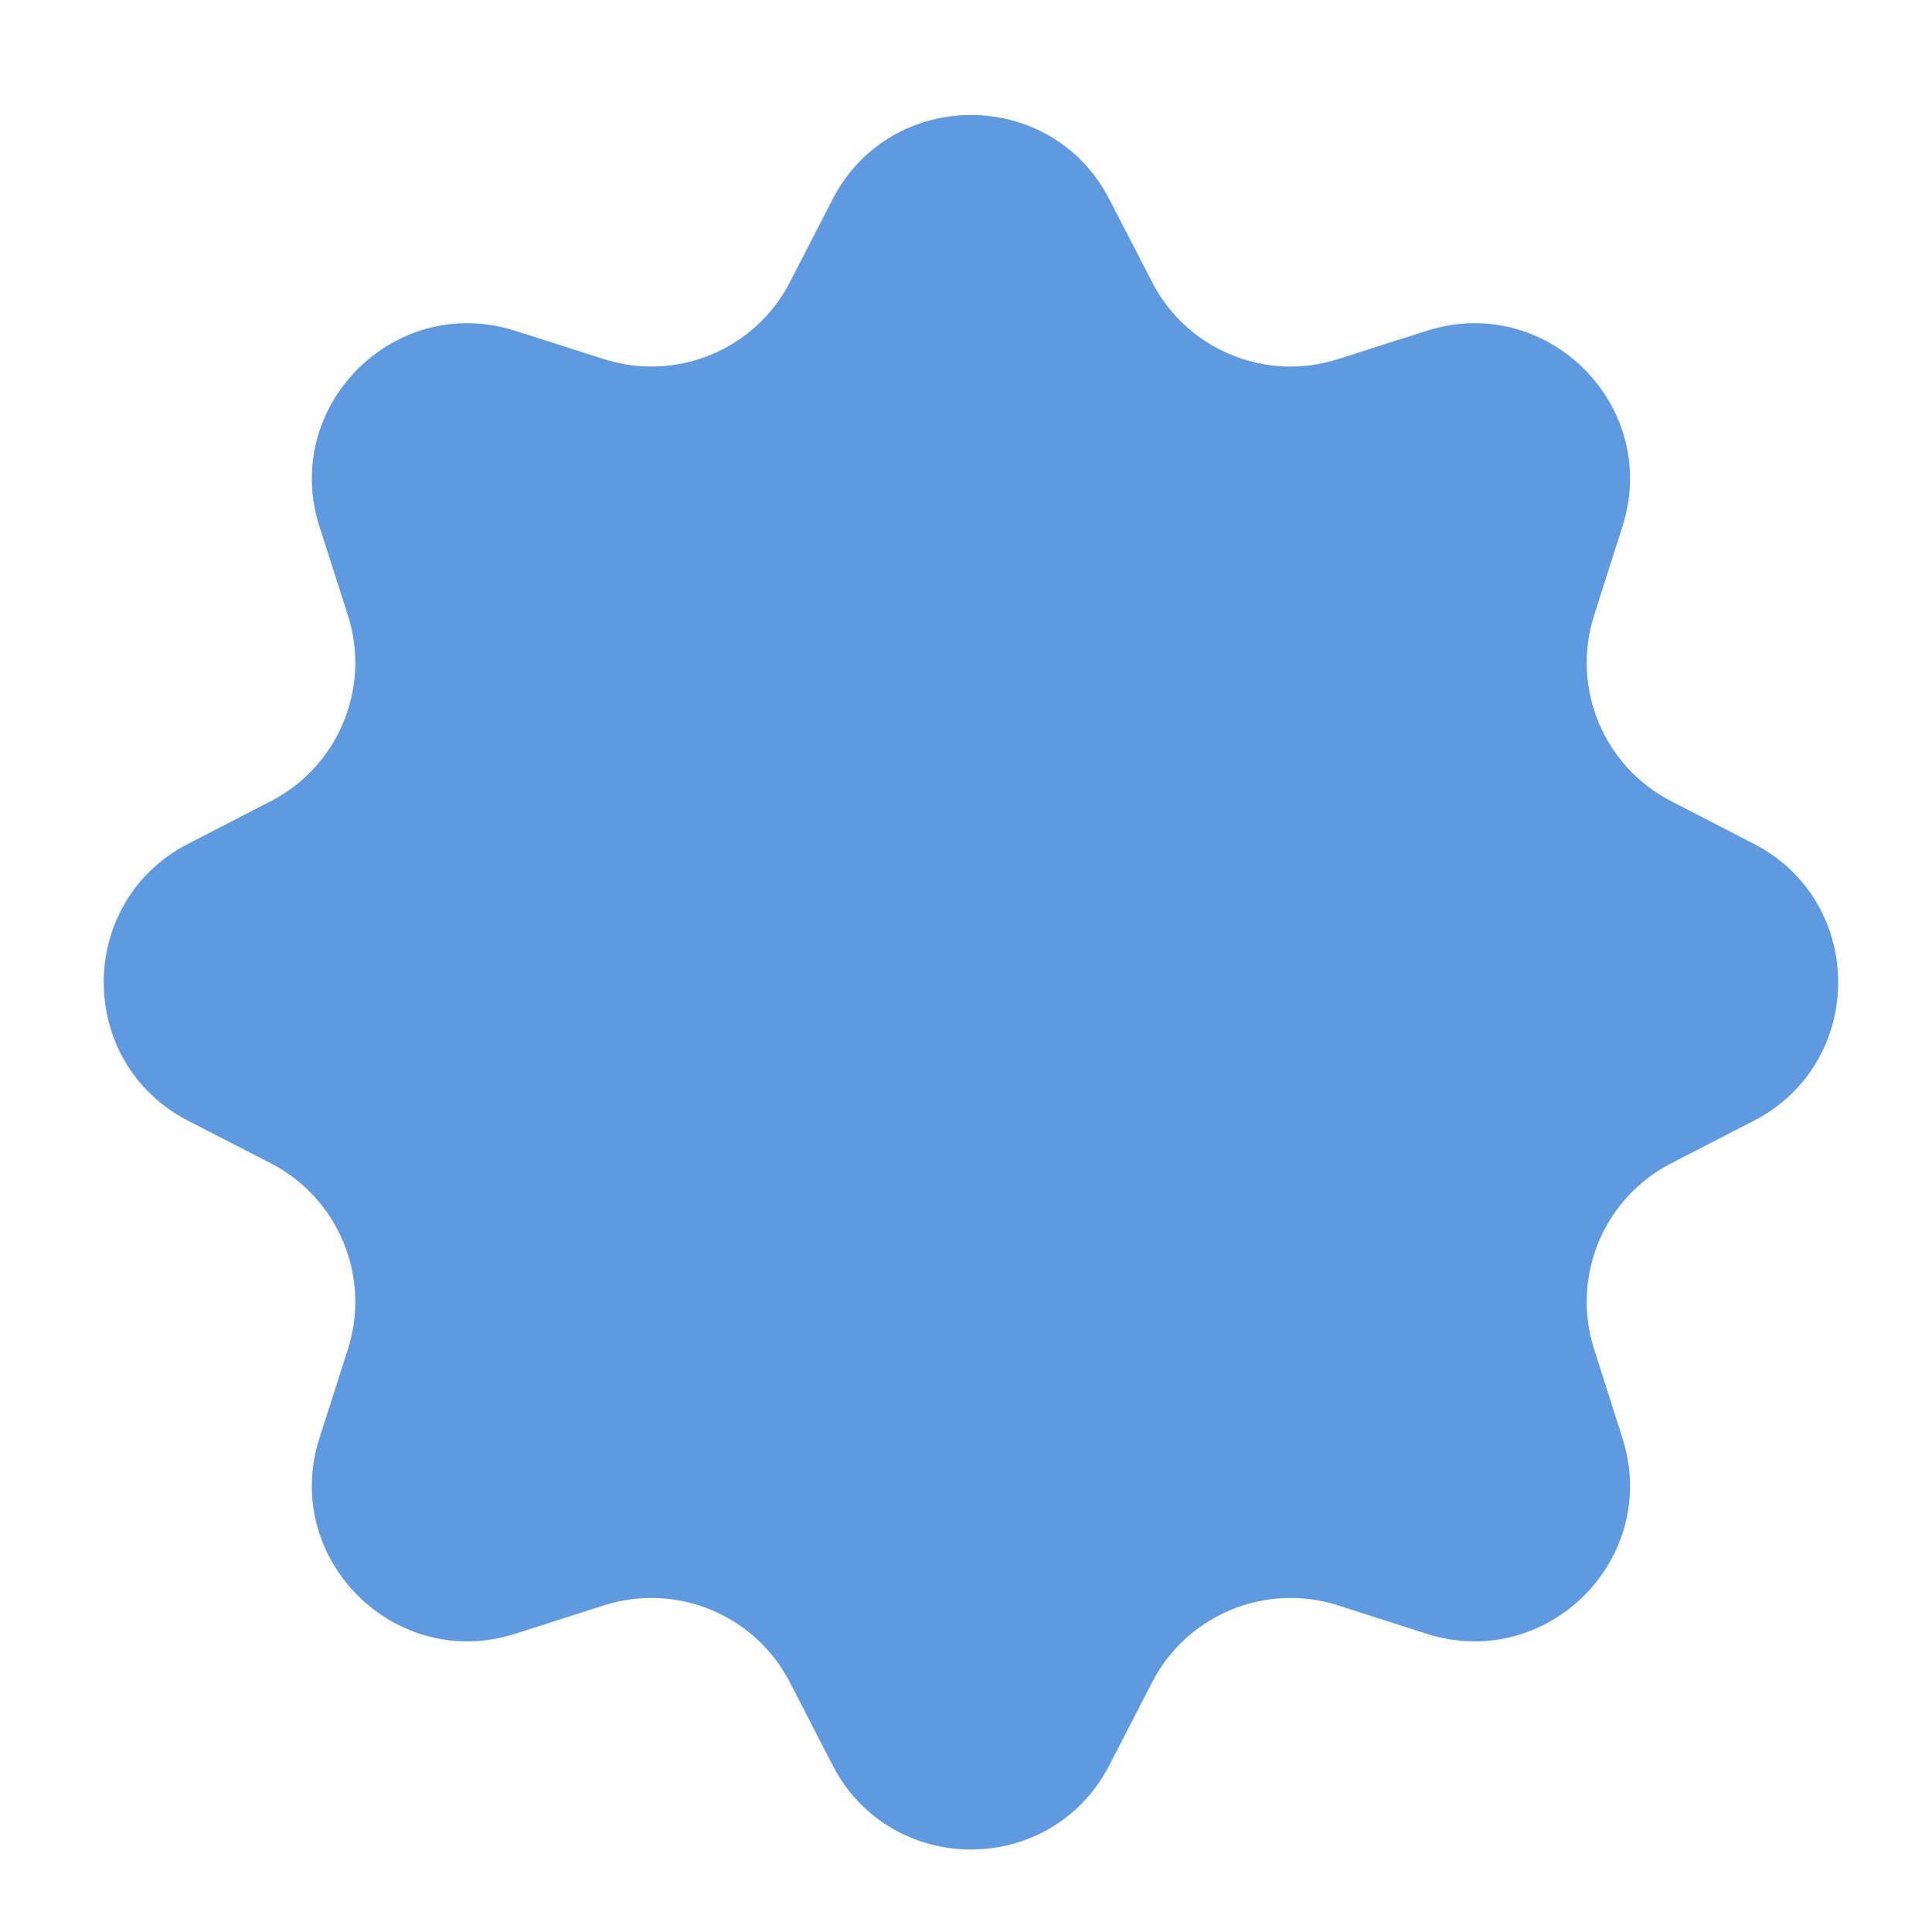 <svg width="16" height="16" viewBox="0 0 16 16" fill="none" xmlns="http://www.w3.org/2000/svg">
<path d="M6.894 1.652C7.375 0.719 8.708 0.719 9.188 1.652L9.541 2.336C9.829 2.897 10.481 3.166 11.081 2.974L11.814 2.74C12.813 2.42 13.756 3.363 13.436 4.362L13.202 5.095C13.01 5.695 13.279 6.346 13.84 6.635L14.524 6.988C15.456 7.468 15.456 8.801 14.524 9.282L13.84 9.634C13.279 9.923 13.01 10.574 13.202 11.174L13.436 11.908C13.756 12.907 12.813 13.849 11.814 13.53L11.081 13.295C10.481 13.103 9.829 13.373 9.541 13.933L9.188 14.617C8.708 15.55 7.375 15.55 6.894 14.617L6.542 13.933C6.253 13.373 5.602 13.103 5.001 13.295L4.268 13.53C3.269 13.849 2.326 12.907 2.646 11.908L2.881 11.174C3.073 10.574 2.803 9.923 2.243 9.634L1.558 9.282C0.626 8.801 0.626 7.468 1.558 6.988L2.243 6.635C2.803 6.346 3.073 5.695 2.881 5.095L2.646 4.362C2.326 3.363 3.269 2.42 4.268 2.74L5.001 2.974C5.602 3.166 6.253 2.897 6.542 2.336L6.894 1.652Z" fill="#5F9AE0"/>
</svg>
